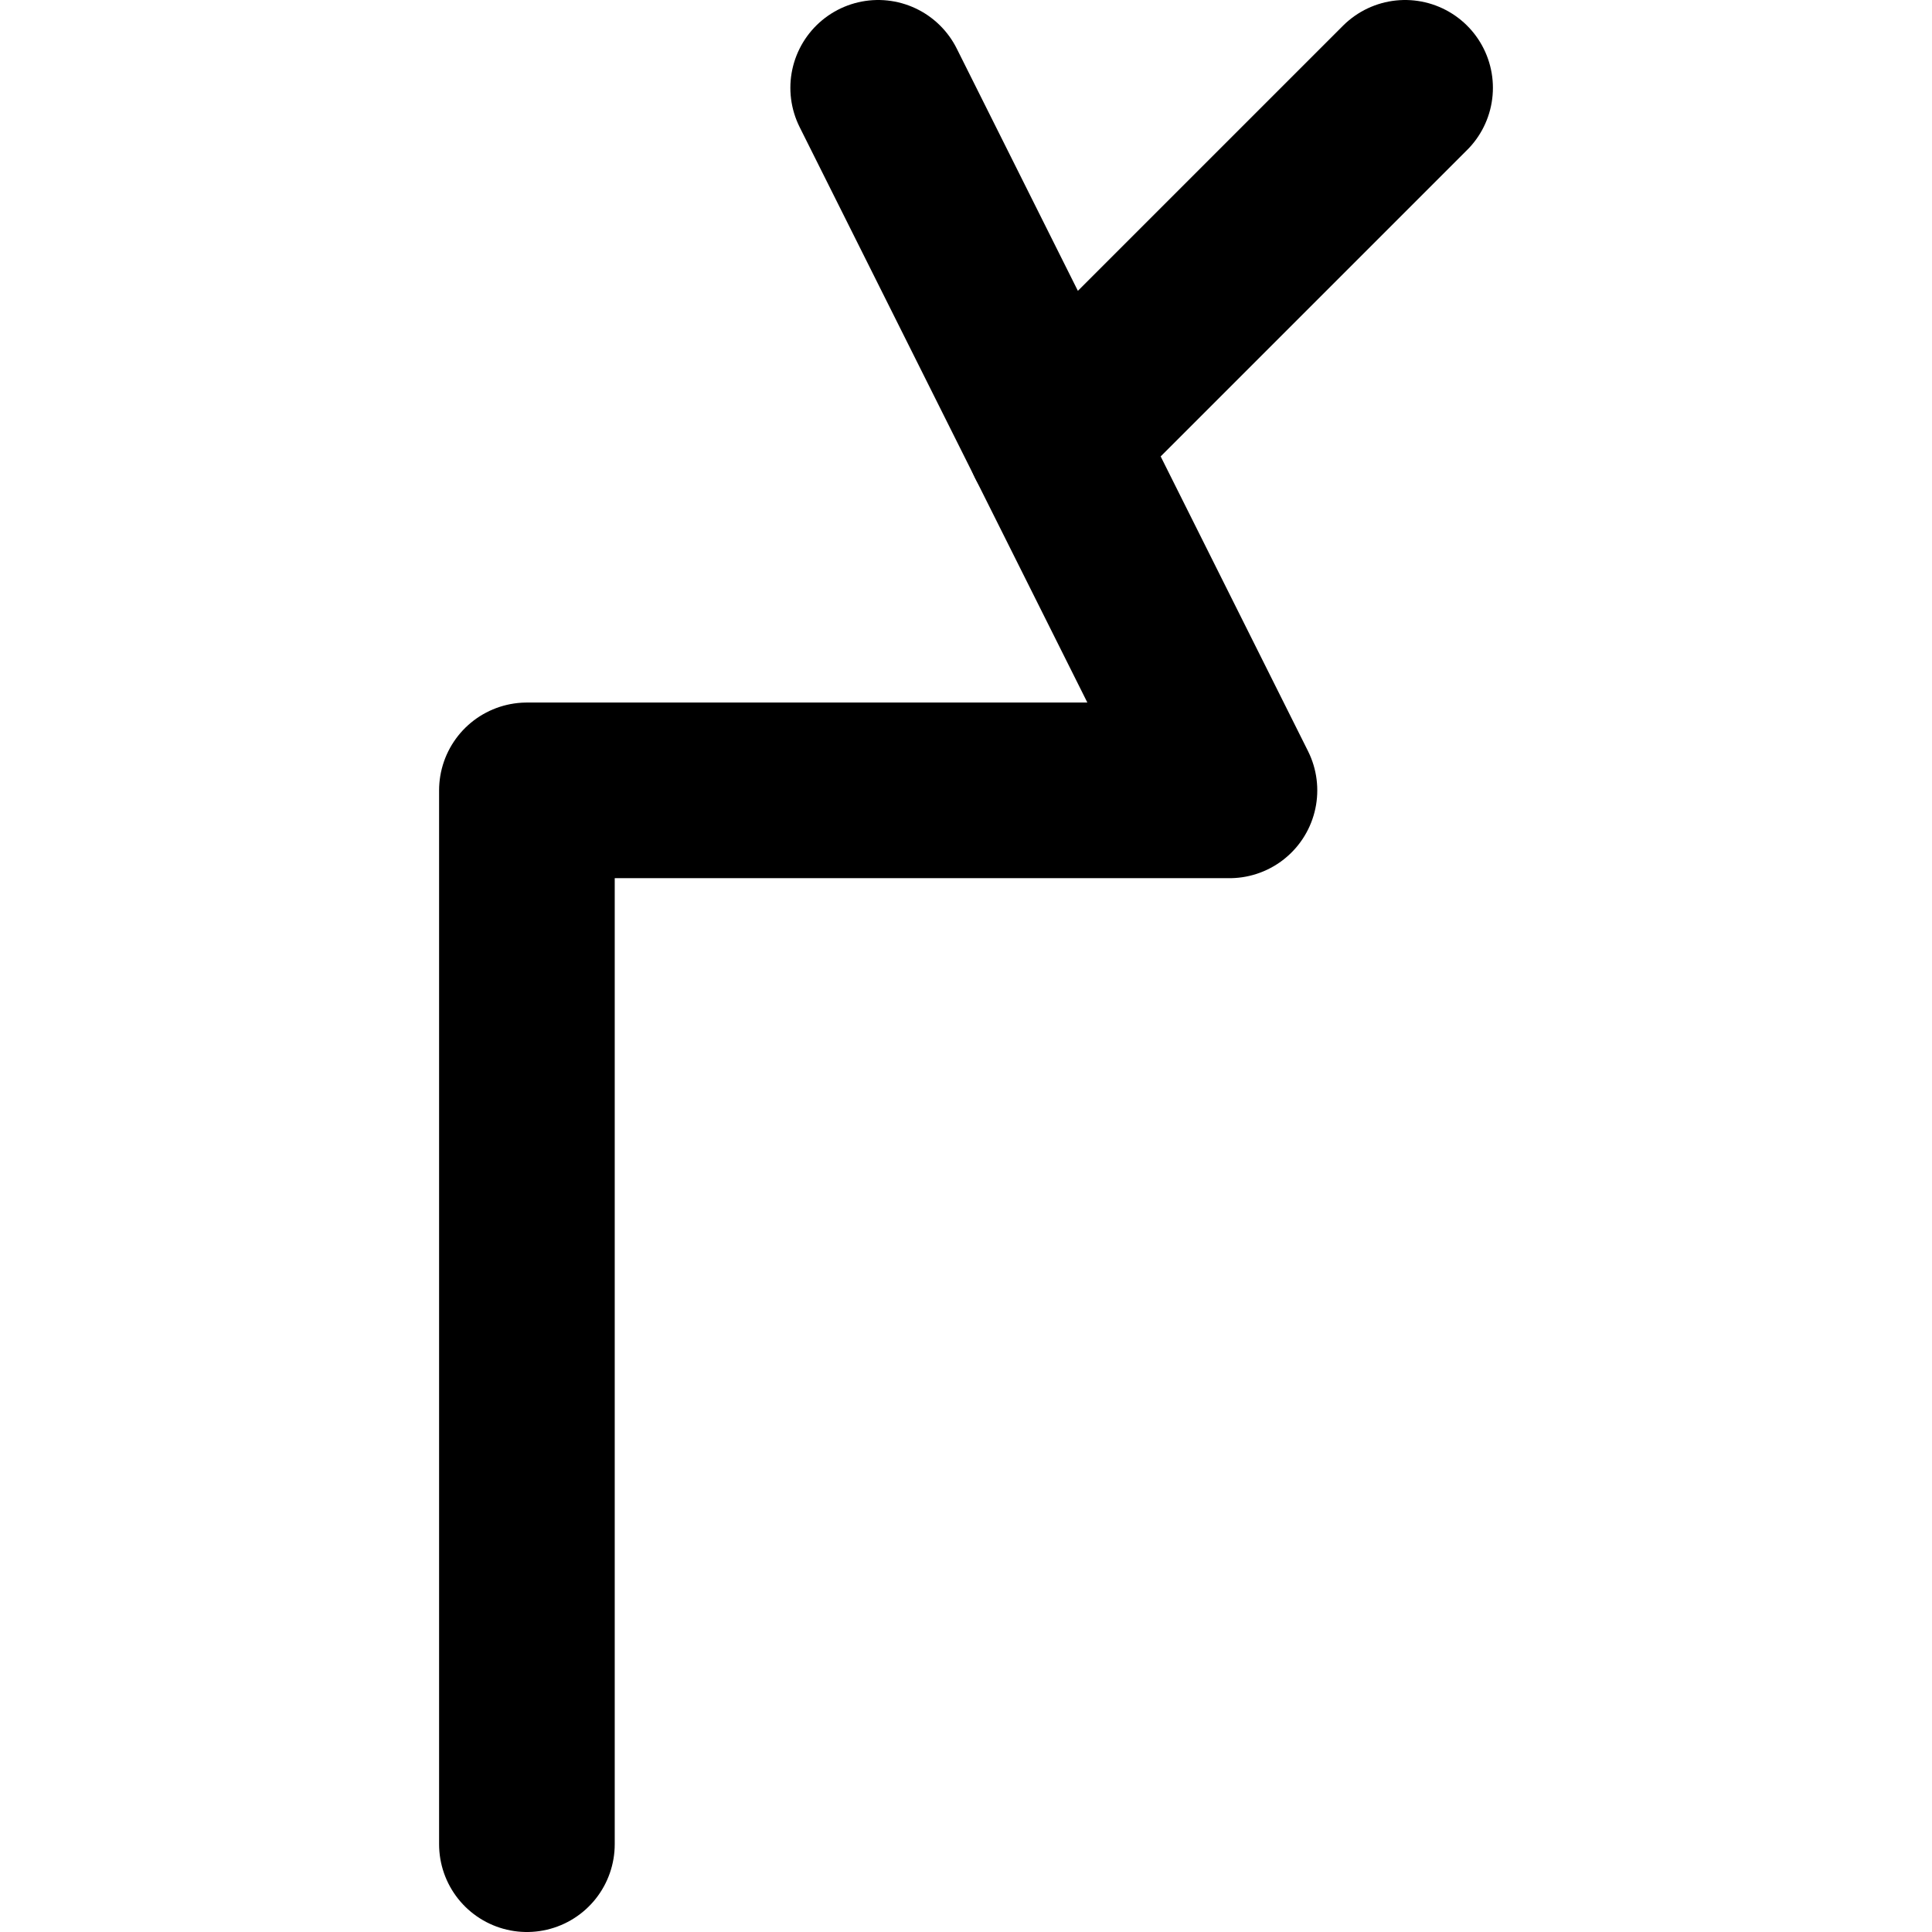 <!-- Made by lì tŕ, for displaying lì tŕ pí symbols. -->
<!-- Size should be 110*110, while glyphs only use points in the 100*100 square in the middle. -->
<svg height="110" width="110" xmlns="http://www.w3.org/2000/svg">
  <path d="M50 5 L70 45 H30 V105"
  fill="none" opacity="1" stroke="#000000" stroke-linecap="round" stroke-linejoin="round" stroke-width="10"/>
  <path d="M80 5 L60 25"
  fill="none" opacity="1" stroke="#000000" stroke-linecap="round" stroke-linejoin="round" stroke-width="10"/>
</svg>